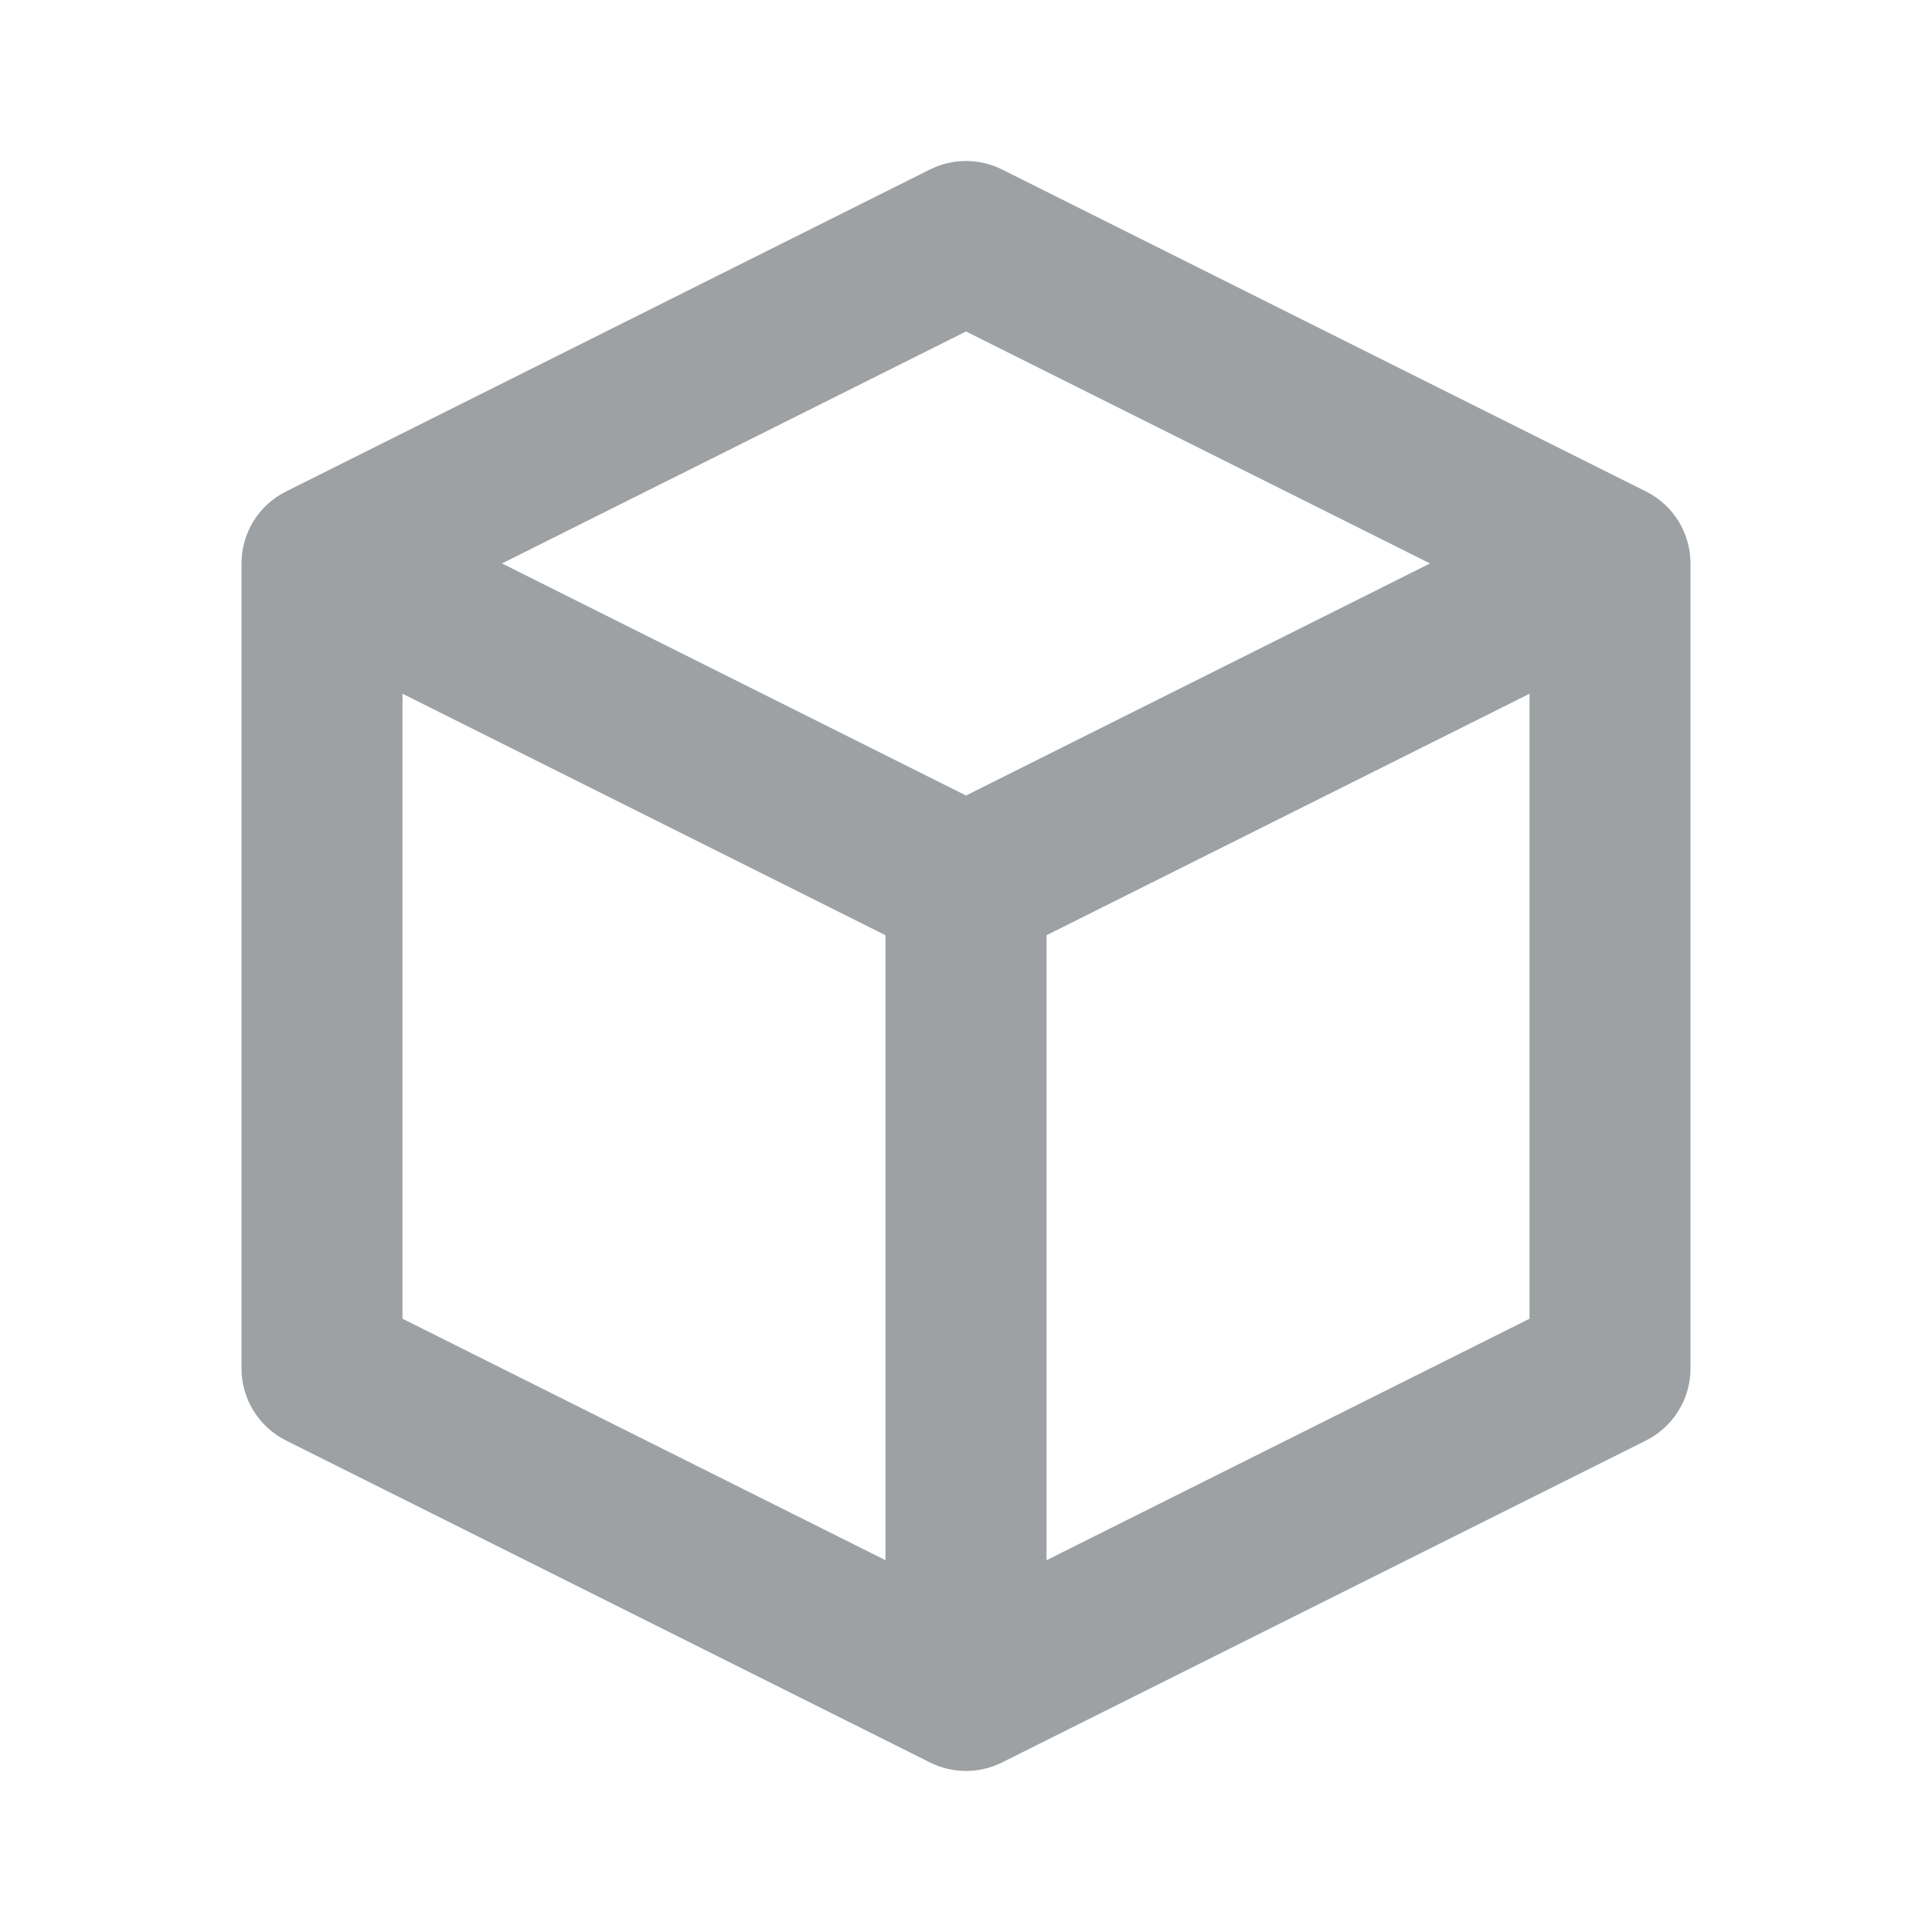 <svg width="28" height="28" viewBox="0 0 28 28" fill="none" xmlns="http://www.w3.org/2000/svg">
<path fill-rule="evenodd" clip-rule="evenodd" d="M13.478 2.456C13.807 2.292 14.193 2.292 14.522 2.456L23.855 7.123C24.25 7.32 24.5 7.724 24.5 8.166V19.833C24.5 20.275 24.25 20.679 23.855 20.877L14.522 25.543C14.193 25.707 13.807 25.707 13.478 25.543L4.145 20.877C3.75 20.679 3.5 20.275 3.5 19.833V8.166C3.5 7.724 3.75 7.32 4.145 7.123L13.478 2.456ZM5.833 10.054V19.112L12.833 22.612V13.554L5.833 10.054ZM15.167 13.554V22.612L22.167 19.112V10.054L15.167 13.554ZM20.725 8.166L14 11.529L7.275 8.166L14 4.804L20.725 8.166Z" fill="#9DA1A3"/>
</svg>
